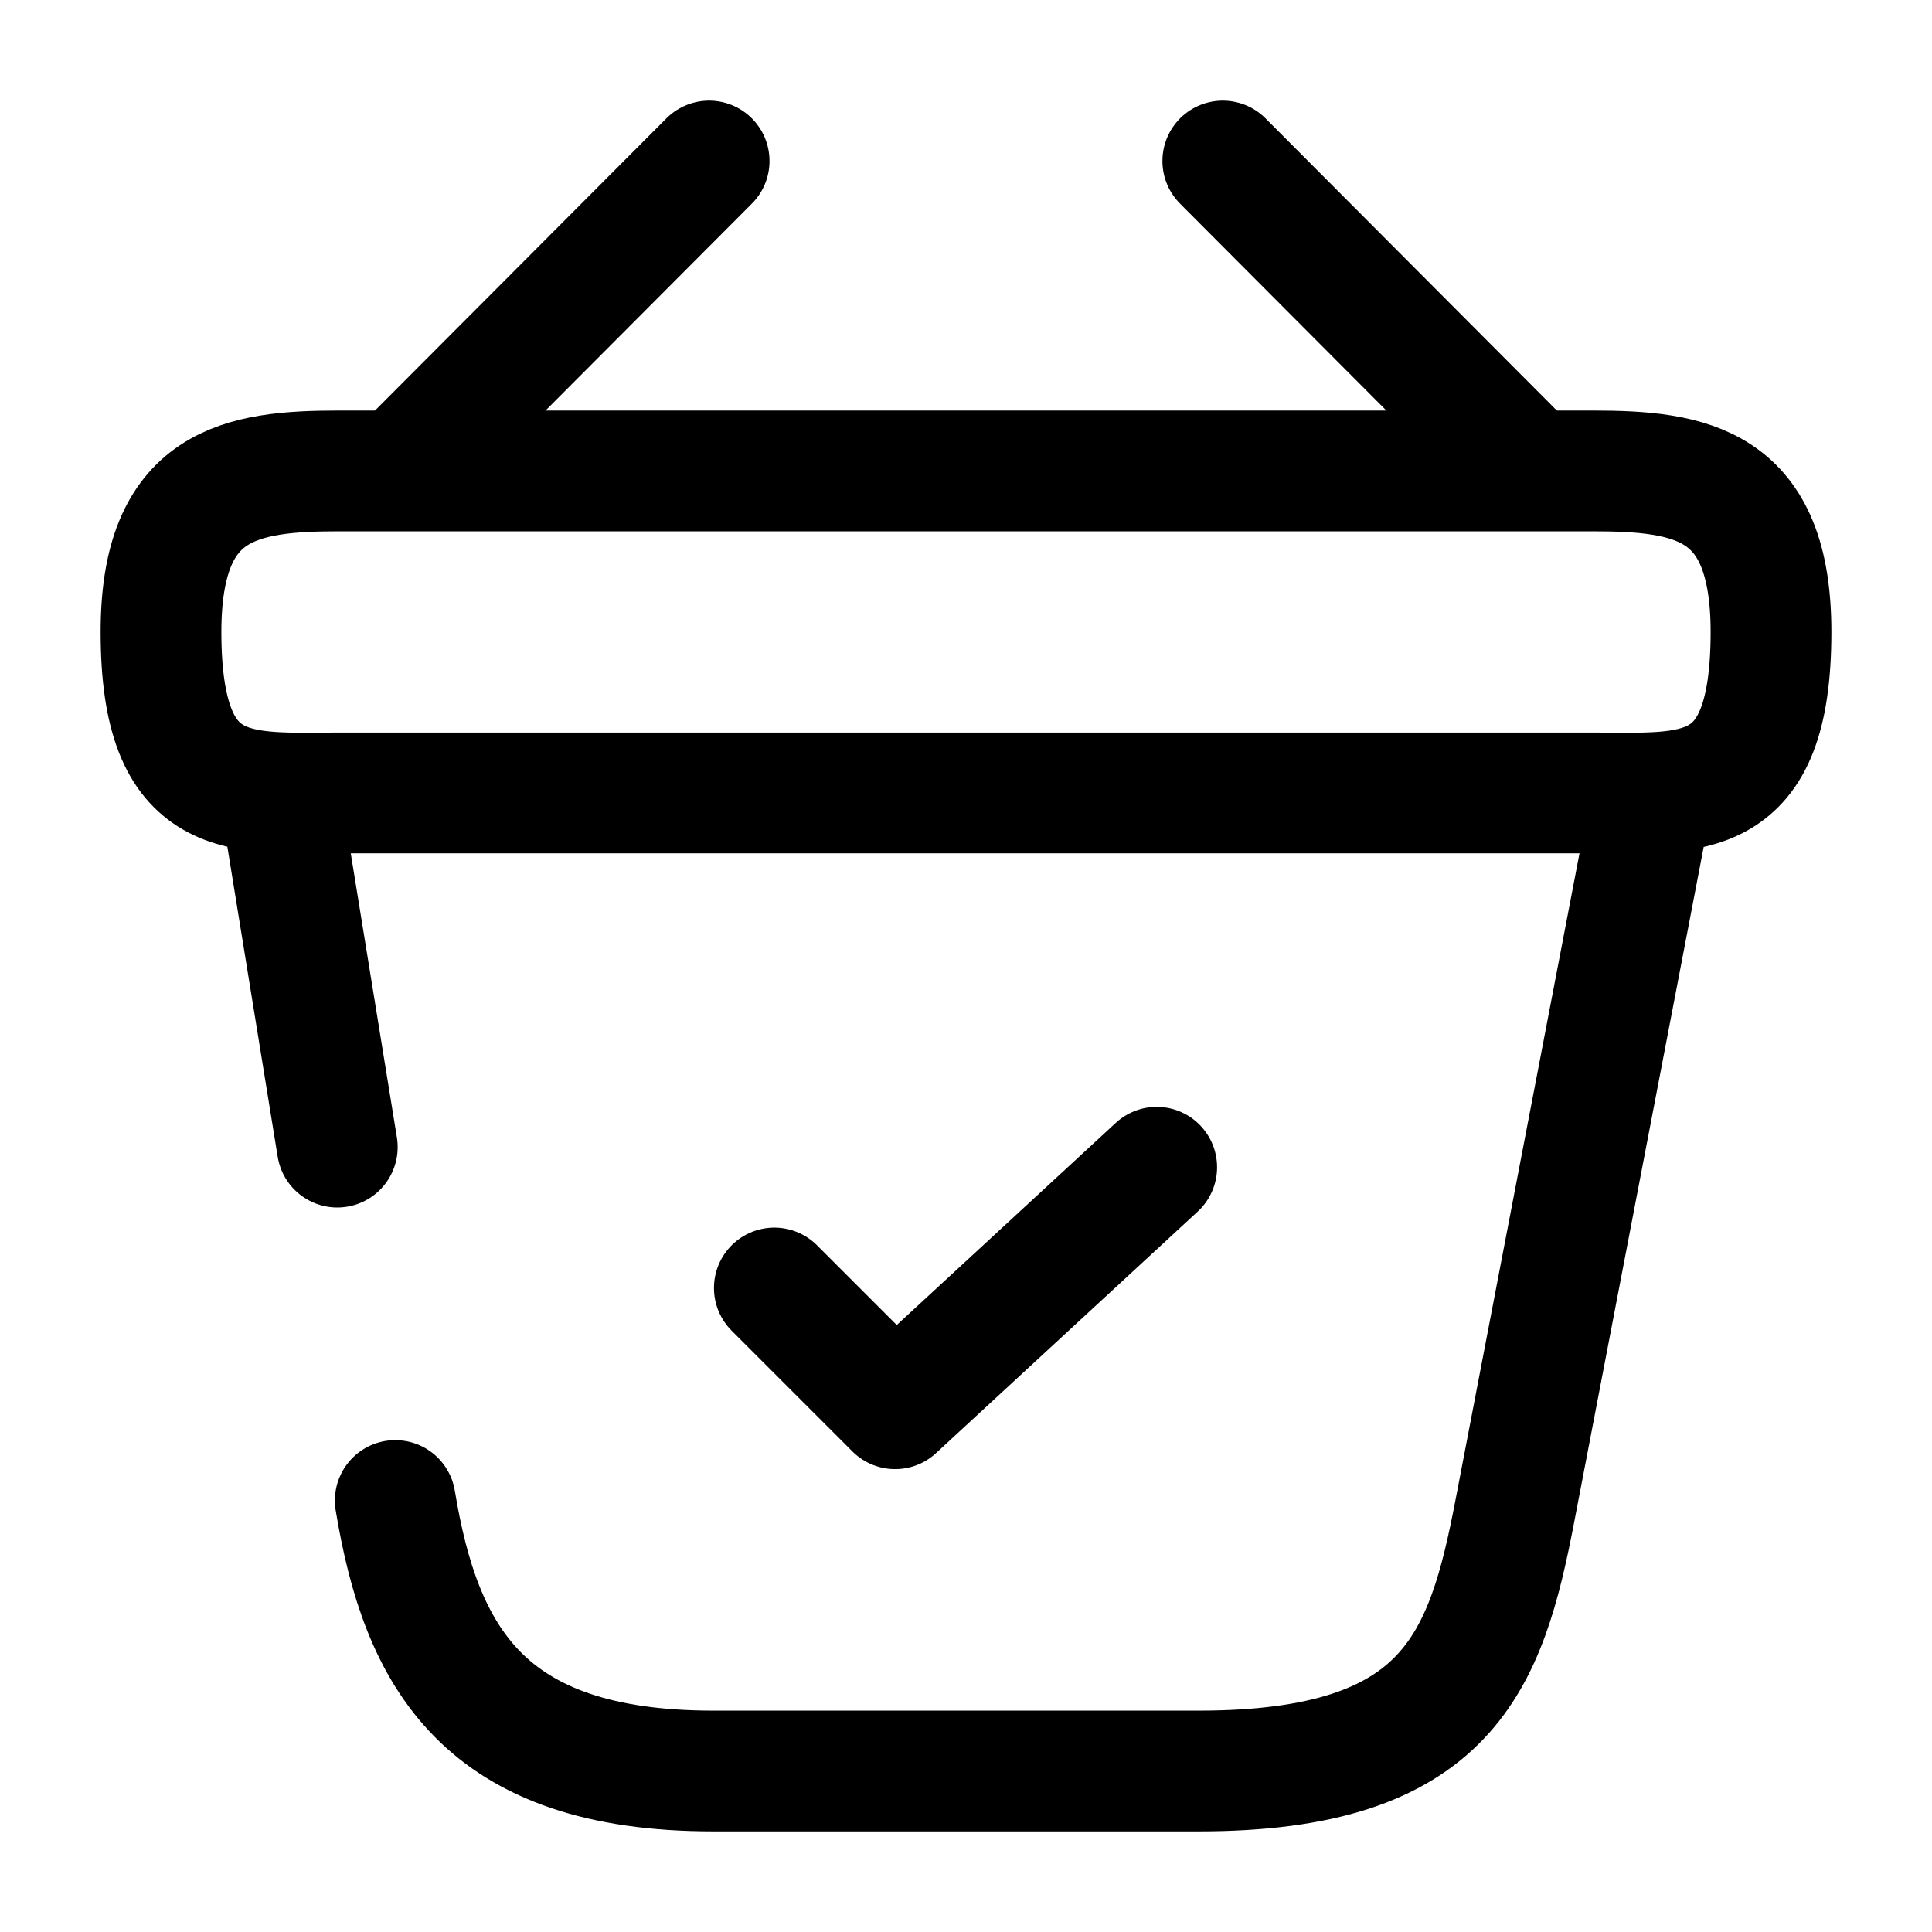 <svg width="24" height="24" viewBox="0 0 24 24" fill="none" xmlns="http://www.w3.org/2000/svg">
<path d="M9.619 16L11.119 17.5L14.369 14.5" stroke="currentColor" stroke-width="1.5" stroke-linecap="round" stroke-linejoin="round"/>
<path d="M8.809 2L5.189 5.63" stroke="currentColor" stroke-width="1.5" stroke-miterlimit="10" stroke-linecap="round" stroke-linejoin="round"/>
<path d="M15.19 2L18.809 5.63" stroke="currentColor" stroke-width="1.5" stroke-miterlimit="10" stroke-linecap="round" stroke-linejoin="round"/>
<path d="M2 7.85C2 6 2.99 5.85 4.22 5.85H19.78C21.01 5.85 22 6 22 7.85C22 10 21.01 9.85 19.78 9.85H4.22C2.99 9.85 2 10 2 7.85Z" stroke="currentColor" stroke-width="1.5"/>
<path d="M4.91 18.64C5.23 20.58 6 22 8.86 22H14.89C18 22 18.46 20.64 18.82 18.76L20.5 10" stroke="currentColor" stroke-width="1.5" stroke-linecap="round"/>
<path d="M3.5 10L4.19 14.25" stroke="currentColor" stroke-width="1.5" stroke-linecap="round"/>
</svg>
